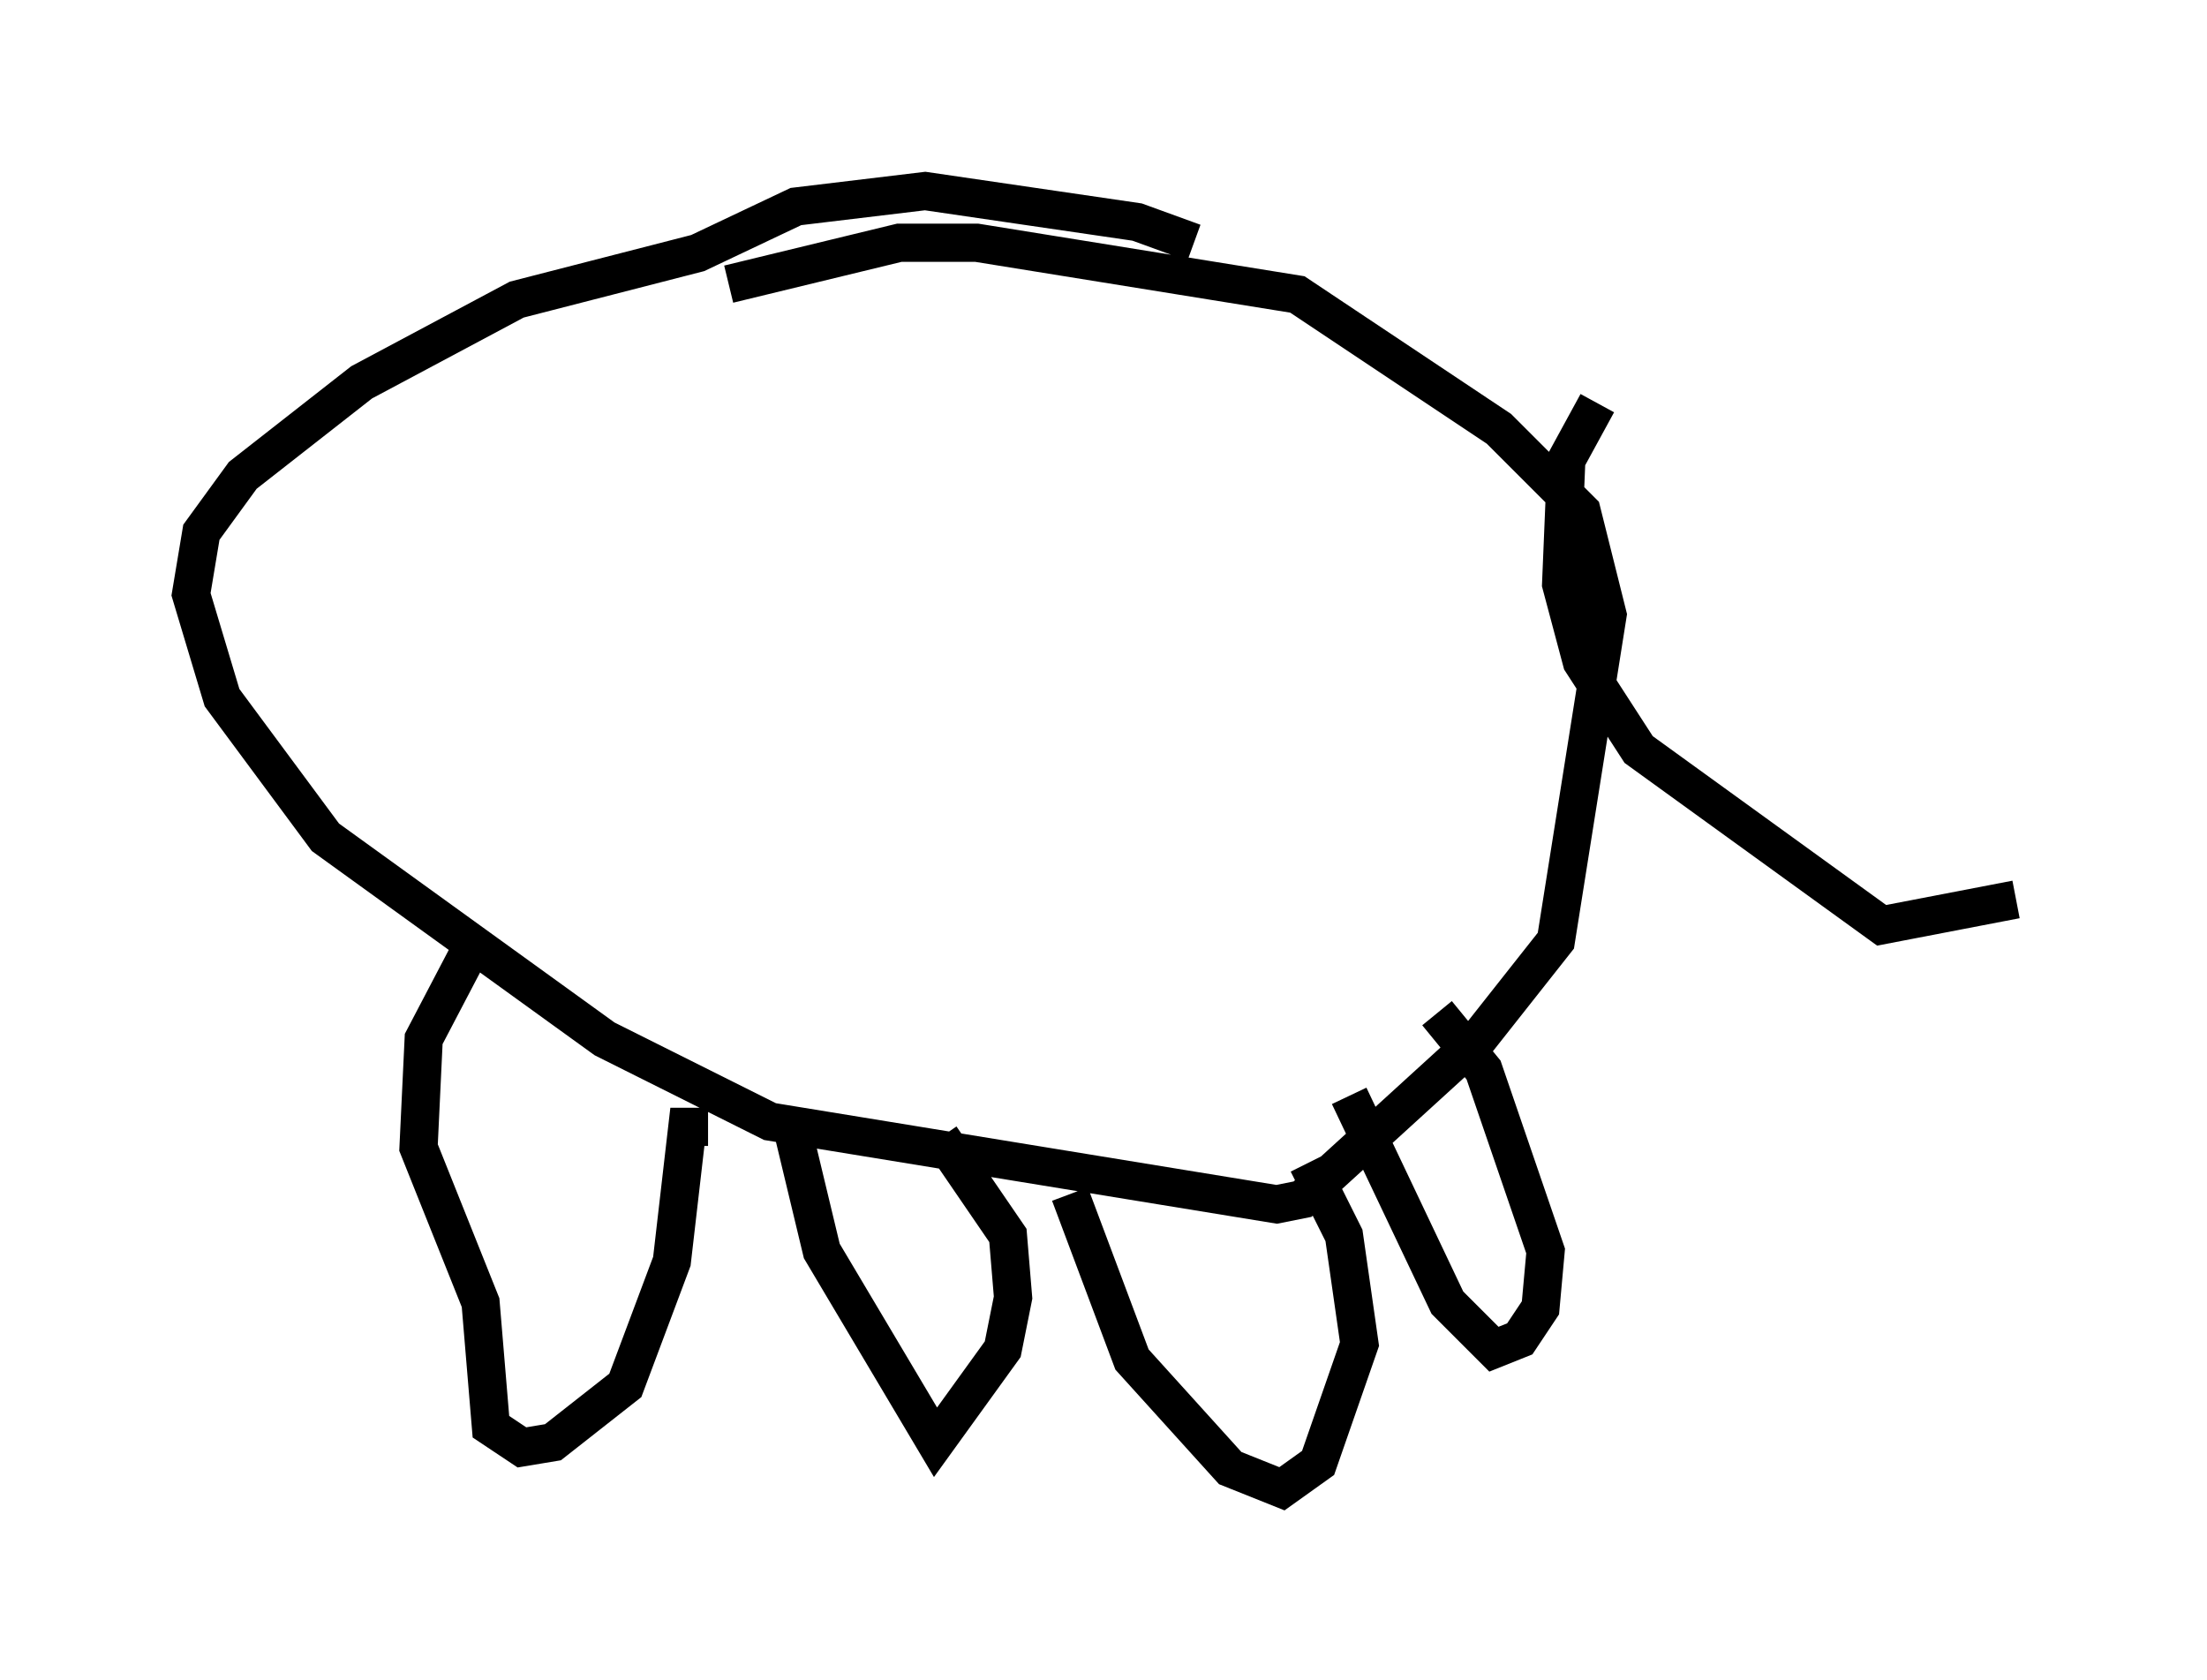 <?xml version="1.0" encoding="utf-8" ?>
<svg baseProfile="full" height="43.964" version="1.1" width="57.767" xmlns="http://www.w3.org/2000/svg" xmlns:ev="http://www.w3.org/2001/xml-events" xmlns:xlink="http://www.w3.org/1999/xlink"><defs /><rect fill="white" height="43.964" width="57.767" x="0" y="0" /><path d="M32.063, 7.165 m-0.812, -0.812 l-1.488, -0.541 -5.548, -0.812 l-3.383, 0.406 -2.571, 1.218 l-4.736, 1.218 -4.059, 2.165 l-3.112, 2.436 -1.083, 1.488 l-0.271, 1.624 0.812, 2.706 l2.706, 3.654 7.307, 5.277 l4.33, 2.165 13.261, 2.165 l0.677, -0.135 4.601, -4.195 l2.03, -2.571 1.353, -8.525 l-0.677, -2.706 -2.165, -2.165 l-5.277, -3.518 -8.39, -1.353 l-2.03, 0.0 -4.465, 1.083 m-6.495, 16.915 l-1.488, 2.842 -0.135, 2.842 l1.624, 4.059 0.271, 3.248 l0.812, 0.541 0.812, -0.135 l1.894, -1.488 1.218, -3.248 l0.406, -3.518 0.541, 0.0 m2.165, -0.135 l0.812, 3.383 2.977, 5.007 l1.759, -2.436 0.271, -1.353 l-0.135, -1.624 -1.759, -2.571 m3.383, 1.488 l1.624, 4.33 2.571, 2.842 l1.353, 0.541 0.947, -0.677 l1.083, -3.112 -0.406, -2.842 l-0.947, -1.894 m1.083, -1.759 l2.571, 5.413 1.218, 1.218 l0.677, -0.271 0.541, -0.812 l0.135, -1.488 -1.624, -4.736 l-1.218, -1.488 m4.195, -15.967 l-0.812, 1.488 -0.135, 3.248 l0.541, 2.03 1.488, 2.3 l6.36, 4.601 3.518, -0.677 " fill="none" stroke="black" stroke-width="1" /></svg>
